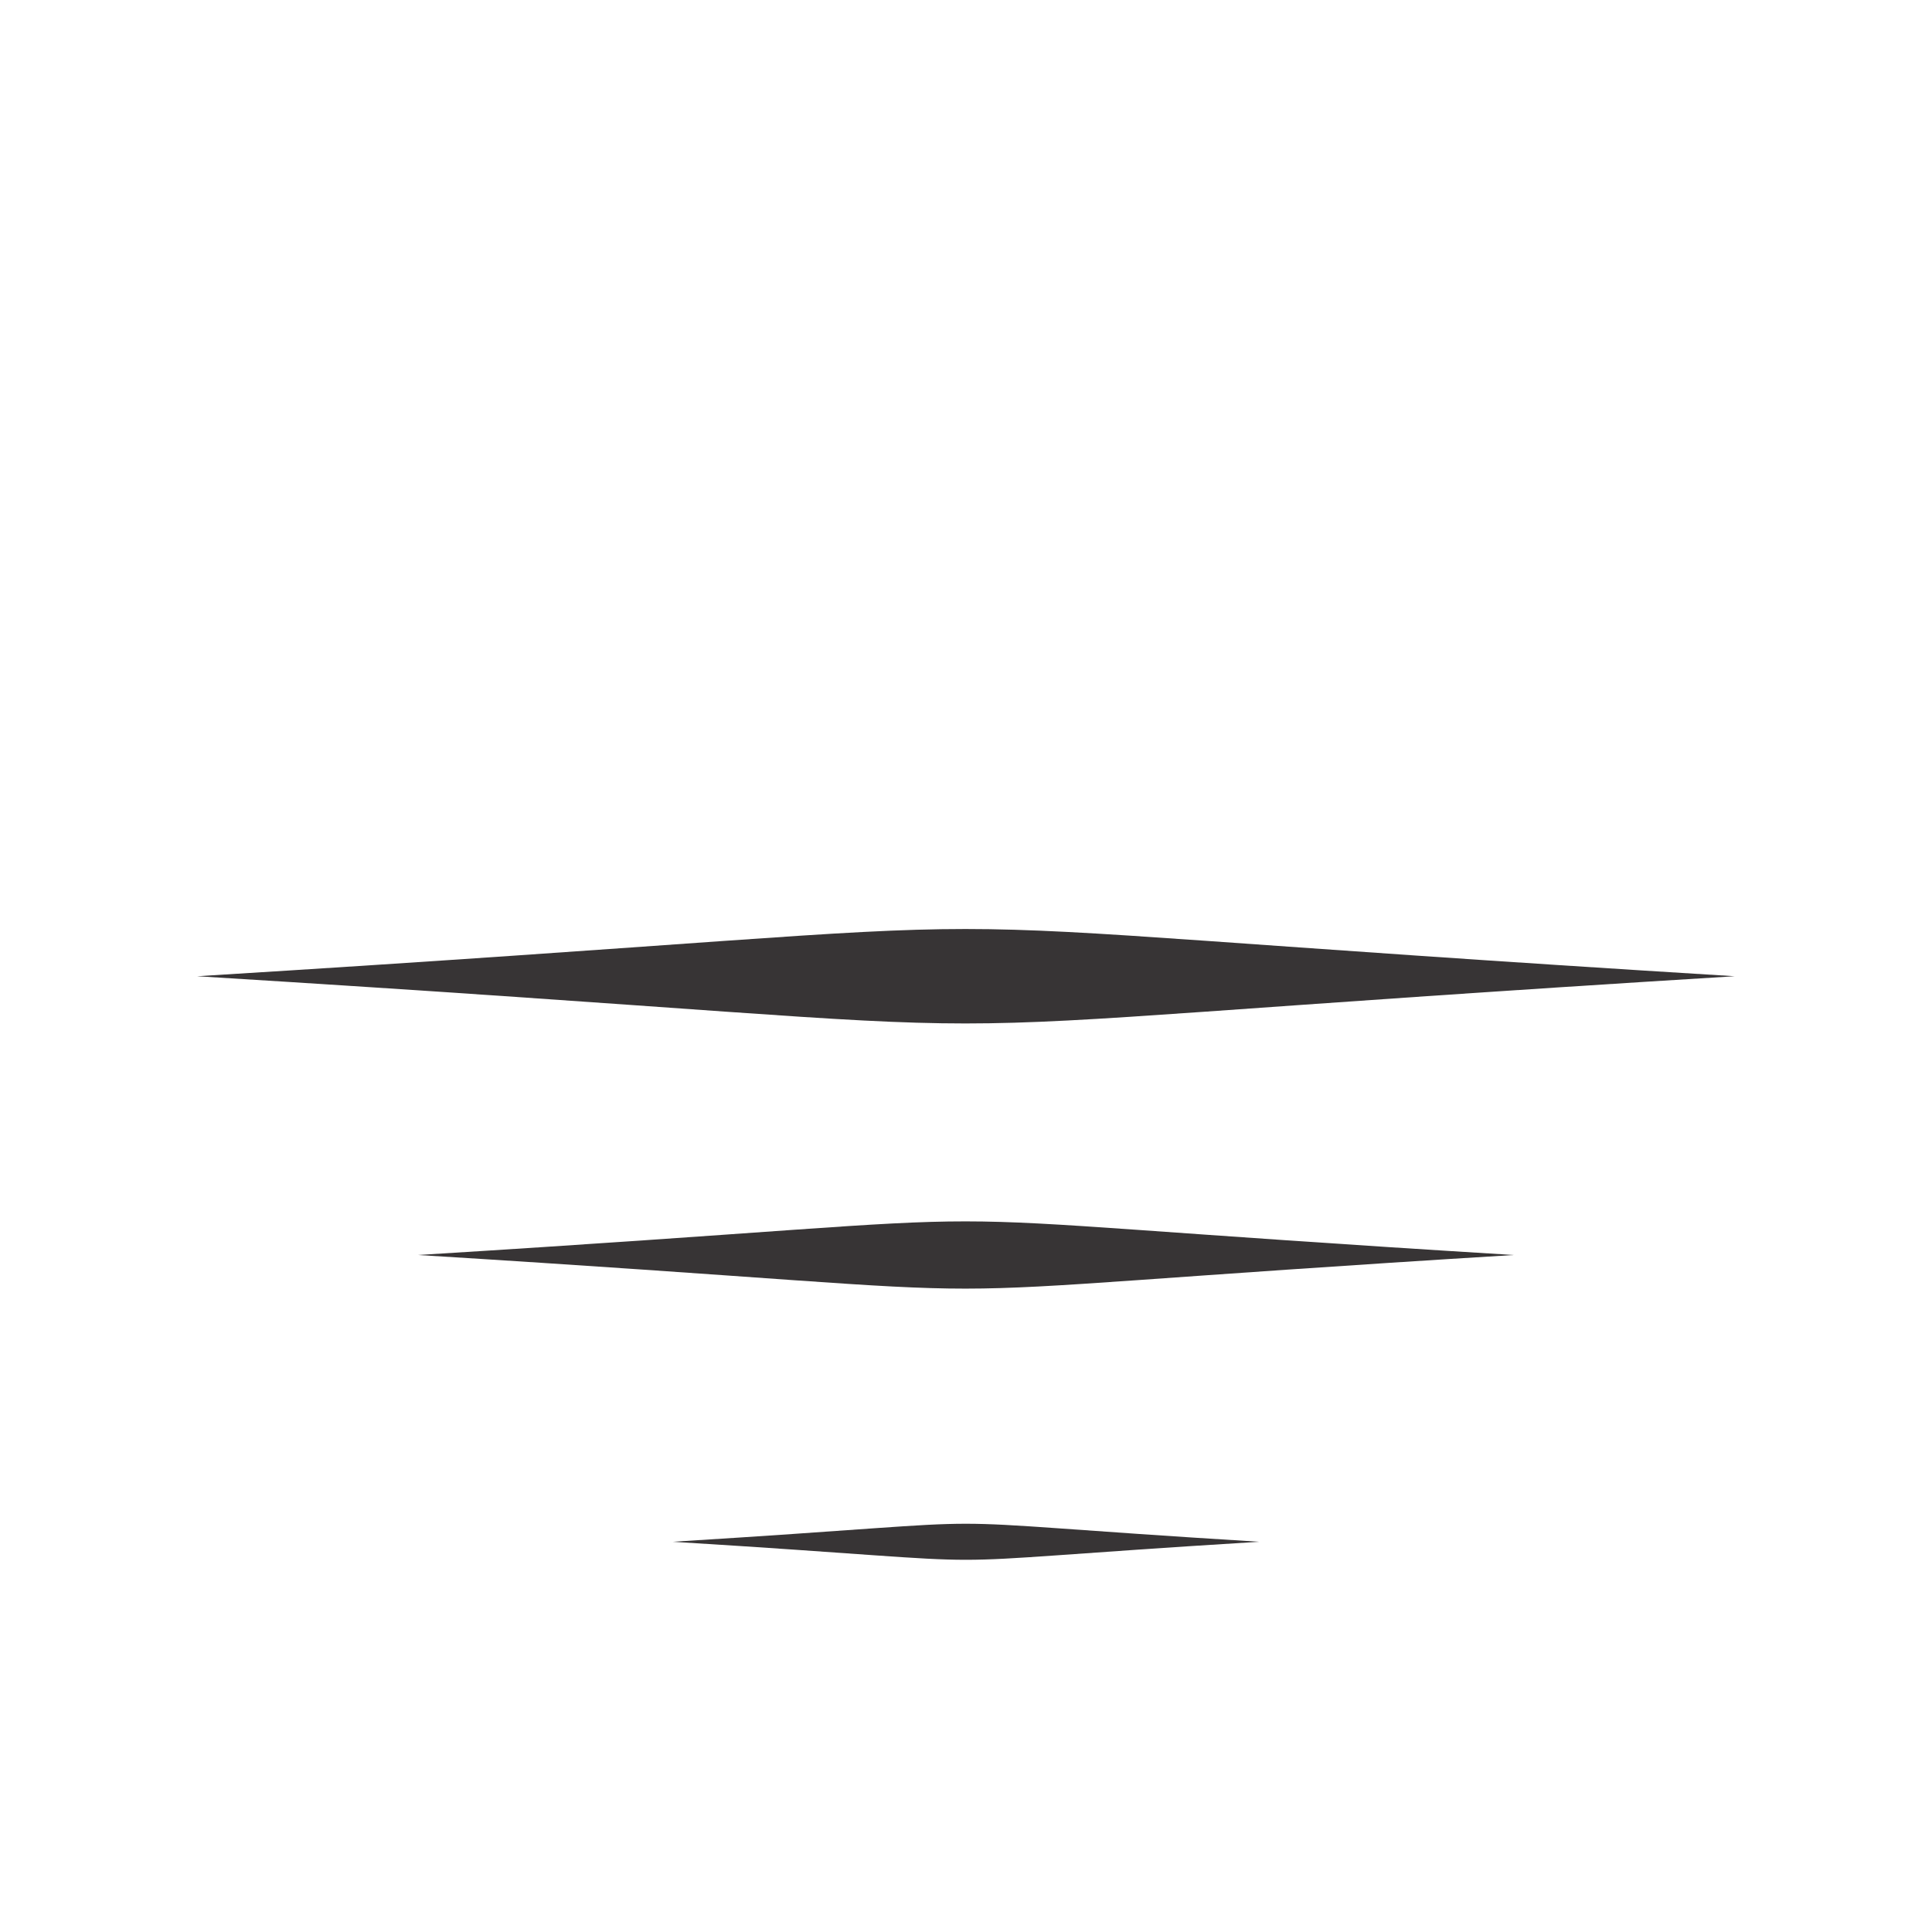 <?xml version="1.0" encoding="UTF-8"?>
<!DOCTYPE svg PUBLIC "-//W3C//DTD SVG 1.1//EN" "http://www.w3.org/Graphics/SVG/1.1/DTD/svg11.dtd">
<!-- Creator: CorelDRAW 2018 (64 Bit Versão de avaliação) -->
<svg xmlns="http://www.w3.org/2000/svg" xml:space="preserve" width="14.427mm" height="14.427mm" version="1.1" style="shape-rendering:geometricPrecision; text-rendering:geometricPrecision; image-rendering:optimizeQuality; fill-rule:evenodd; clip-rule:evenodd"
viewBox="0 0 86.84 86.84"
 xmlns:xlink="http://www.w3.org/1999/xlink">
 <defs>
  <style type="text/css">
   <![CDATA[
    .fil0 {fill:none}
    .fil1 {fill:#373435}
   ]]>
  </style>
 </defs>
 <g id="Camada_x0020_1">
  <g id="_2119176584720">
   <rect class="fil0" x="-0" width="86.84" height="86.84"/>
   <g>
    <path class="fil1" d="M8.86 43.88c46.05,-2.83 23.01,-2.83 69.11,-0 -46.1,2.83 -23.07,2.83 -69.11,0z"/>
    <path class="fil0" d="M8.86 43.88c11.61,0 57.4,-0 69.11,-0"/>
    <path class="fil1" d="M18.79 56.41c32.81,-2.02 16.4,-2.01 49.25,-0 -32.85,2.01 -16.44,2.02 -49.25,0z"/>
    <path class="fil0" d="M18.79 56.41c8.27,0 40.9,-0 49.25,-0"/>
    <path class="fil1" d="M30.24 69.3c17.56,-1.08 8.78,-1.08 26.36,0 -17.58,1.08 -8.8,1.08 -26.36,0z"/>
    <path class="fil0" d="M30.24 69.3c4.43,0 21.89,0 26.36,0"/>
   </g>
  </g>
 </g>
</svg>
